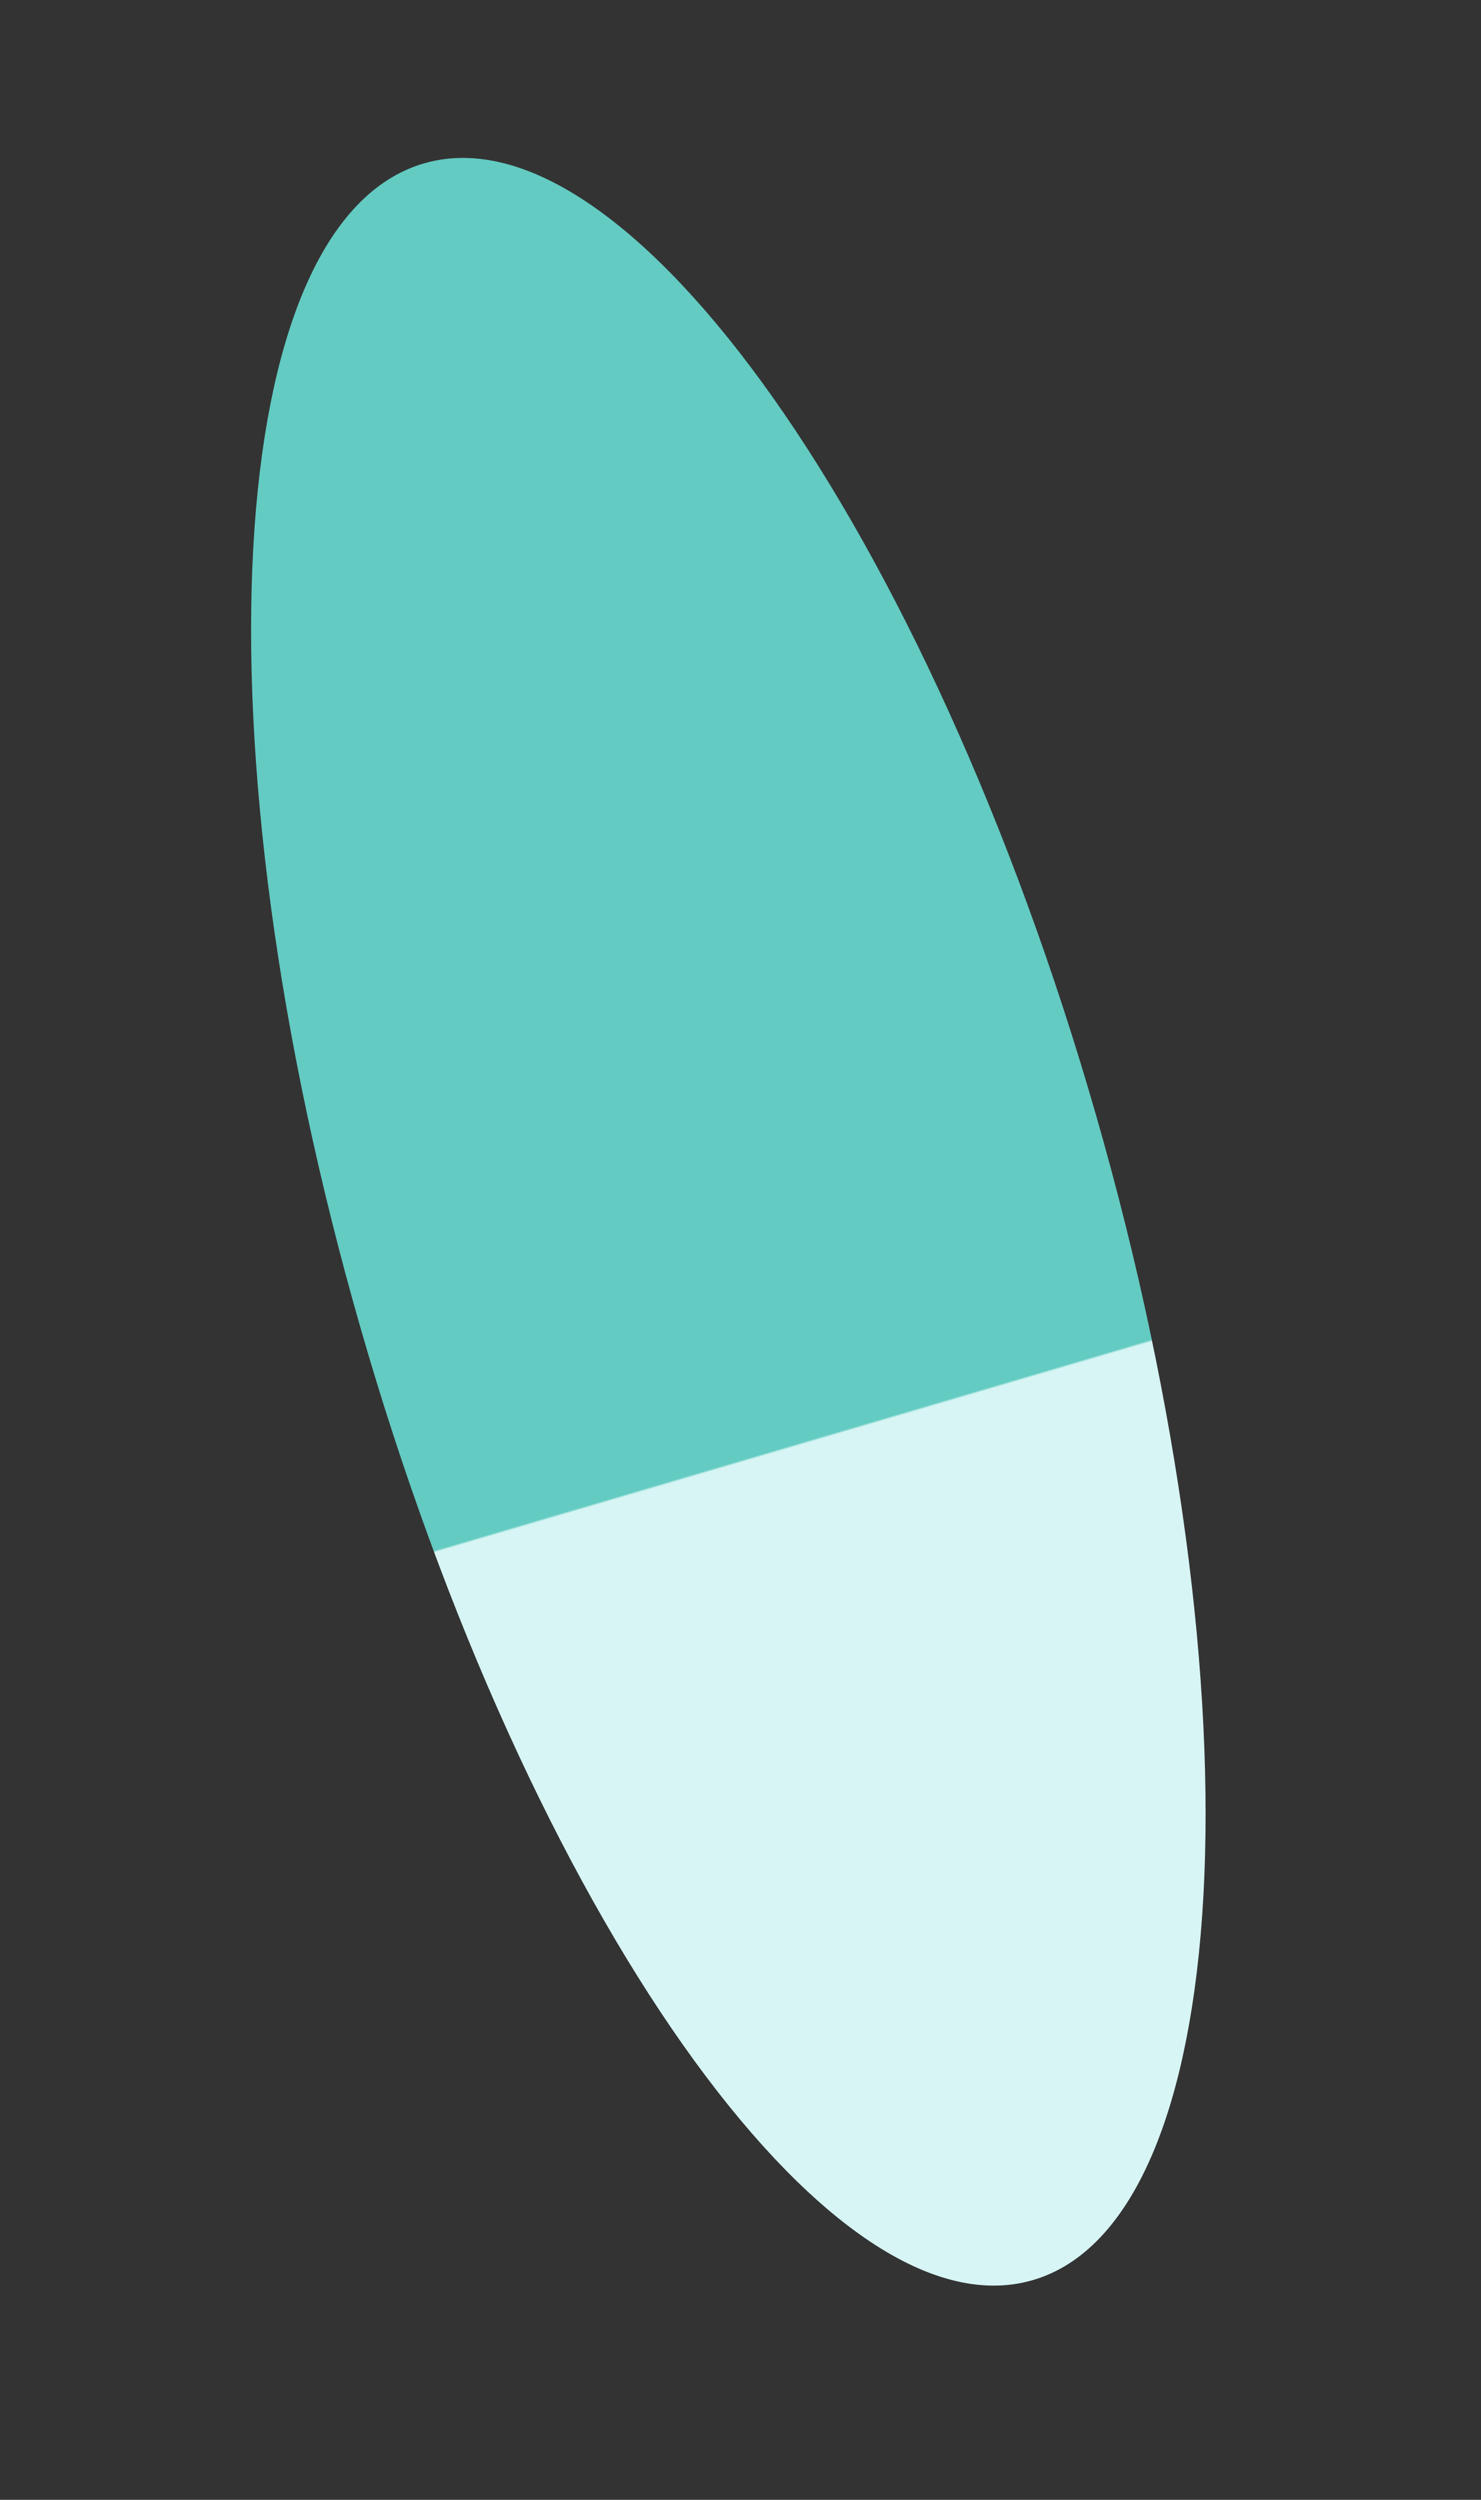 <?xml version="1.0" encoding="utf-8"?>
<svg width="16px" height="27px" viewBox="0 0 16 27" version="1.1" xmlns:xlink="http://www.w3.org/1999/xlink" xmlns="http://www.w3.org/2000/svg">
  <rect x="0" y="0" width="16" height="27" fill="#333333" stroke="none"/>
  <desc>Created with Lunacy</desc>
  <defs>
    <linearGradient x1="0.473" y1="0.393" x2="0.473" y2="0.394" id="gradient_1">
      <stop offset="0" stop-color="#D7F5F4" />
      <stop offset="1" stop-color="#63CBC2" />
    </linearGradient>
  </defs>
  <path d="M0 11.897C0 5.326 1.852 0 4.136 0C6.421 0 8.273 5.326 8.273 11.897C8.273 18.467 6.421 23.793 4.136 23.793C1.852 23.793 0 18.467 0 11.897Z" transform="matrix(0.961 -0.276 -0.276 -0.961 7.177 25.77)" id="Oval" fill="url(#gradient_1)" stroke="none" />
</svg>